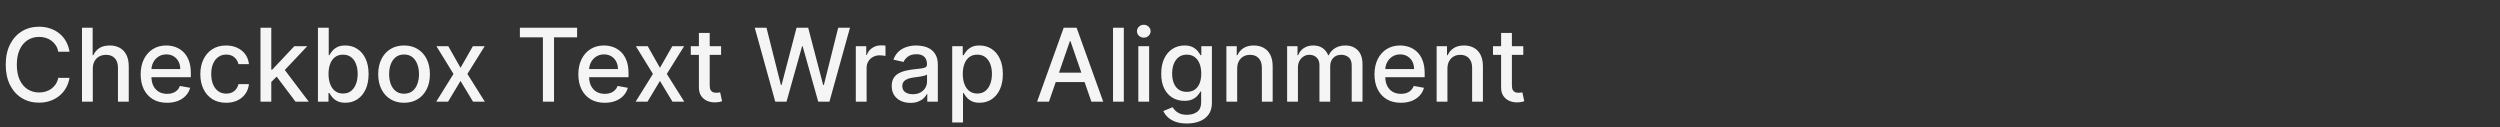 <svg width="787" height="40" viewBox="0 0 787 40" fill="none" xmlns="http://www.w3.org/2000/svg">
<rect x="0" y="0" width="787" height="40" fill="#333333" stroke="none"/>
<path d="M21.886 16.296H18.341C18.204 15.538 17.951 14.871 17.579 14.296C17.208 13.72 16.754 13.231 16.216 12.829C15.678 12.428 15.076 12.125 14.409 11.921C13.75 11.716 13.049 11.614 12.307 11.614C10.966 11.614 9.765 11.951 8.705 12.625C7.652 13.299 6.818 14.288 6.205 15.591C5.598 16.894 5.295 18.485 5.295 20.364C5.295 22.258 5.598 23.856 6.205 25.159C6.818 26.462 7.655 27.447 8.716 28.114C9.777 28.78 10.97 29.114 12.296 29.114C13.03 29.114 13.727 29.015 14.386 28.818C15.053 28.614 15.655 28.314 16.193 27.921C16.731 27.526 17.186 27.046 17.557 26.477C17.936 25.901 18.197 25.242 18.341 24.5L21.886 24.511C21.697 25.655 21.329 26.708 20.784 27.671C20.246 28.625 19.553 29.451 18.704 30.148C17.864 30.837 16.901 31.371 15.818 31.75C14.735 32.129 13.553 32.318 12.273 32.318C10.258 32.318 8.462 31.841 6.886 30.886C5.311 29.924 4.068 28.549 3.159 26.761C2.258 24.974 1.807 22.841 1.807 20.364C1.807 17.879 2.261 15.746 3.17 13.966C4.08 12.178 5.322 10.807 6.898 9.852C8.473 8.89 10.265 8.409 12.273 8.409C13.508 8.409 14.659 8.587 15.727 8.943C16.803 9.292 17.769 9.807 18.625 10.489C19.481 11.163 20.189 11.989 20.75 12.966C21.311 13.936 21.689 15.046 21.886 16.296ZM29.213 21.636V32H25.815V8.727H29.168V17.386H29.384C29.793 16.447 30.418 15.701 31.259 15.148C32.099 14.595 33.198 14.318 34.554 14.318C35.751 14.318 36.796 14.564 37.69 15.057C38.592 15.549 39.289 16.284 39.781 17.261C40.281 18.231 40.531 19.443 40.531 20.898V32H37.133V21.307C37.133 20.026 36.804 19.034 36.145 18.329C35.486 17.617 34.569 17.261 33.395 17.261C32.592 17.261 31.872 17.432 31.236 17.773C30.607 18.114 30.111 18.614 29.747 19.273C29.391 19.924 29.213 20.712 29.213 21.636ZM52.588 32.352C50.868 32.352 49.387 31.985 48.145 31.25C46.91 30.508 45.956 29.466 45.281 28.125C44.615 26.776 44.281 25.197 44.281 23.386C44.281 21.599 44.615 20.023 45.281 18.659C45.956 17.296 46.895 16.231 48.099 15.466C49.312 14.701 50.728 14.318 52.349 14.318C53.334 14.318 54.289 14.481 55.213 14.807C56.137 15.133 56.967 15.644 57.702 16.341C58.437 17.038 59.016 17.943 59.44 19.057C59.865 20.163 60.077 21.508 60.077 23.091V24.296H46.202V21.75H56.747C56.747 20.856 56.565 20.064 56.202 19.375C55.838 18.678 55.327 18.129 54.668 17.727C54.016 17.326 53.251 17.125 52.372 17.125C51.418 17.125 50.584 17.36 49.872 17.829C49.168 18.292 48.622 18.898 48.236 19.648C47.857 20.39 47.668 21.197 47.668 22.068V24.057C47.668 25.224 47.872 26.216 48.281 27.034C48.698 27.852 49.278 28.477 50.02 28.909C50.762 29.333 51.63 29.546 52.622 29.546C53.266 29.546 53.853 29.454 54.383 29.273C54.914 29.083 55.372 28.803 55.758 28.432C56.145 28.061 56.44 27.602 56.645 27.057L59.861 27.636C59.603 28.583 59.141 29.413 58.474 30.125C57.815 30.829 56.986 31.379 55.986 31.773C54.993 32.159 53.861 32.352 52.588 32.352ZM71.199 32.352C69.51 32.352 68.055 31.97 66.835 31.204C65.623 30.432 64.691 29.367 64.04 28.011C63.388 26.655 63.062 25.102 63.062 23.352C63.062 21.579 63.396 20.015 64.062 18.659C64.729 17.296 65.669 16.231 66.881 15.466C68.093 14.701 69.521 14.318 71.165 14.318C72.49 14.318 73.672 14.564 74.71 15.057C75.748 15.542 76.585 16.224 77.222 17.102C77.865 17.981 78.248 19.008 78.369 20.182H75.062C74.881 19.364 74.464 18.659 73.812 18.068C73.169 17.477 72.305 17.182 71.222 17.182C70.275 17.182 69.445 17.432 68.733 17.932C68.028 18.424 67.479 19.129 67.085 20.046C66.691 20.954 66.494 22.03 66.494 23.273C66.494 24.546 66.688 25.644 67.074 26.568C67.46 27.492 68.006 28.208 68.71 28.716C69.422 29.224 70.26 29.477 71.222 29.477C71.865 29.477 72.449 29.36 72.972 29.125C73.502 28.883 73.945 28.538 74.301 28.091C74.665 27.644 74.919 27.106 75.062 26.477H78.369C78.248 27.606 77.881 28.614 77.267 29.5C76.653 30.386 75.831 31.083 74.801 31.591C73.778 32.099 72.578 32.352 71.199 32.352ZM85.128 26.079L85.105 21.932H85.696L92.651 14.546H96.719L88.787 22.954H88.253L85.128 26.079ZM82.003 32V8.727H85.401V32H82.003ZM93.026 32L86.776 23.704L89.117 21.329L97.196 32H93.026ZM100.088 32V8.727H103.486V17.375H103.69C103.887 17.011 104.171 16.591 104.543 16.114C104.914 15.636 105.429 15.22 106.088 14.864C106.747 14.5 107.618 14.318 108.702 14.318C110.111 14.318 111.368 14.674 112.474 15.386C113.58 16.099 114.448 17.125 115.077 18.466C115.713 19.807 116.031 21.421 116.031 23.307C116.031 25.193 115.717 26.811 115.088 28.159C114.459 29.5 113.596 30.534 112.497 31.261C111.399 31.981 110.145 32.341 108.736 32.341C107.675 32.341 106.808 32.163 106.134 31.807C105.467 31.451 104.944 31.034 104.565 30.557C104.187 30.079 103.895 29.655 103.69 29.284H103.406V32H100.088ZM103.418 23.273C103.418 24.5 103.596 25.576 103.952 26.5C104.308 27.424 104.823 28.148 105.497 28.671C106.171 29.186 106.997 29.443 107.974 29.443C108.99 29.443 109.838 29.174 110.52 28.636C111.202 28.091 111.717 27.352 112.065 26.421C112.421 25.489 112.599 24.439 112.599 23.273C112.599 22.121 112.425 21.087 112.077 20.171C111.736 19.254 111.221 18.53 110.531 18C109.849 17.47 108.997 17.204 107.974 17.204C106.99 17.204 106.156 17.458 105.474 17.966C104.8 18.474 104.289 19.182 103.94 20.091C103.592 21 103.418 22.061 103.418 23.273ZM127.199 32.352C125.563 32.352 124.134 31.977 122.915 31.227C121.695 30.477 120.748 29.428 120.074 28.079C119.4 26.731 119.062 25.155 119.062 23.352C119.062 21.542 119.4 19.958 120.074 18.602C120.748 17.246 121.695 16.193 122.915 15.443C124.134 14.693 125.563 14.318 127.199 14.318C128.835 14.318 130.263 14.693 131.483 15.443C132.703 16.193 133.65 17.246 134.324 18.602C134.998 19.958 135.335 21.542 135.335 23.352C135.335 25.155 134.998 26.731 134.324 28.079C133.65 29.428 132.703 30.477 131.483 31.227C130.263 31.977 128.835 32.352 127.199 32.352ZM127.21 29.5C128.271 29.5 129.15 29.22 129.847 28.659C130.544 28.099 131.059 27.352 131.392 26.421C131.733 25.489 131.903 24.462 131.903 23.341C131.903 22.227 131.733 21.204 131.392 20.273C131.059 19.333 130.544 18.579 129.847 18.011C129.15 17.443 128.271 17.159 127.21 17.159C126.142 17.159 125.256 17.443 124.551 18.011C123.854 18.579 123.335 19.333 122.994 20.273C122.661 21.204 122.494 22.227 122.494 23.341C122.494 24.462 122.661 25.489 122.994 26.421C123.335 27.352 123.854 28.099 124.551 28.659C125.256 29.22 126.142 29.5 127.21 29.5ZM141.122 14.546L144.974 21.341L148.861 14.546H152.577L147.134 23.273L152.622 32H148.906L144.974 25.477L141.054 32H137.327L142.759 23.273L137.395 14.546H141.122ZM163.659 11.75V8.727H181.67V11.75H174.409V32H170.909V11.75H163.659ZM190.369 32.352C188.65 32.352 187.169 31.985 185.926 31.25C184.691 30.508 183.737 29.466 183.062 28.125C182.396 26.776 182.062 25.197 182.062 23.386C182.062 21.599 182.396 20.023 183.062 18.659C183.737 17.296 184.676 16.231 185.881 15.466C187.093 14.701 188.509 14.318 190.131 14.318C191.116 14.318 192.07 14.481 192.994 14.807C193.919 15.133 194.748 15.644 195.483 16.341C196.218 17.038 196.797 17.943 197.222 19.057C197.646 20.163 197.858 21.508 197.858 23.091V24.296H183.983V21.75H194.528C194.528 20.856 194.347 20.064 193.983 19.375C193.619 18.678 193.108 18.129 192.449 17.727C191.797 17.326 191.032 17.125 190.153 17.125C189.199 17.125 188.366 17.36 187.653 17.829C186.949 18.292 186.403 18.898 186.017 19.648C185.638 20.39 185.449 21.197 185.449 22.068V24.057C185.449 25.224 185.653 26.216 186.062 27.034C186.479 27.852 187.059 28.477 187.801 28.909C188.544 29.333 189.411 29.546 190.403 29.546C191.047 29.546 191.634 29.454 192.165 29.273C192.695 29.083 193.153 28.803 193.54 28.432C193.926 28.061 194.222 27.602 194.426 27.057L197.642 27.636C197.384 28.583 196.922 29.413 196.256 30.125C195.597 30.829 194.767 31.379 193.767 31.773C192.775 32.159 191.642 32.352 190.369 32.352ZM203.903 14.546L207.756 21.341L211.642 14.546H215.358L209.915 23.273L215.403 32H211.688L207.756 25.477L203.835 32H200.108L205.54 23.273L200.176 14.546H203.903ZM226.994 14.546V17.273H217.46V14.546H226.994ZM220.017 10.364H223.415V26.875C223.415 27.534 223.513 28.03 223.71 28.364C223.907 28.689 224.161 28.913 224.472 29.034C224.79 29.148 225.134 29.204 225.506 29.204C225.778 29.204 226.017 29.186 226.222 29.148C226.426 29.11 226.585 29.079 226.699 29.057L227.312 31.864C227.116 31.939 226.835 32.015 226.472 32.091C226.108 32.174 225.653 32.22 225.108 32.227C224.214 32.242 223.381 32.083 222.608 31.75C221.835 31.417 221.21 30.901 220.733 30.204C220.256 29.508 220.017 28.633 220.017 27.579V10.364ZM244.051 32L237.597 8.727H241.29L245.824 26.75H246.04L250.756 8.727H254.415L259.131 26.761H259.347L263.869 8.727H267.574L261.108 32H257.574L252.676 14.568H252.494L247.597 32H244.051ZM269.409 32V14.546H272.693V17.318H272.875C273.193 16.379 273.754 15.64 274.557 15.102C275.367 14.557 276.284 14.284 277.307 14.284C277.519 14.284 277.769 14.292 278.057 14.307C278.352 14.322 278.583 14.341 278.75 14.364V17.614C278.614 17.576 278.371 17.534 278.023 17.489C277.674 17.436 277.326 17.409 276.977 17.409C276.174 17.409 275.458 17.579 274.83 17.921C274.208 18.254 273.716 18.72 273.352 19.318C272.989 19.909 272.807 20.583 272.807 21.341V32H269.409ZM286.614 32.386C285.508 32.386 284.508 32.182 283.614 31.773C282.72 31.356 282.011 30.754 281.489 29.966C280.973 29.178 280.716 28.212 280.716 27.068C280.716 26.083 280.905 25.273 281.284 24.636C281.663 24 282.174 23.496 282.818 23.125C283.462 22.754 284.182 22.474 284.977 22.284C285.773 22.095 286.583 21.951 287.409 21.852C288.455 21.731 289.303 21.633 289.955 21.557C290.606 21.474 291.08 21.341 291.375 21.159C291.67 20.977 291.818 20.682 291.818 20.273V20.193C291.818 19.201 291.538 18.432 290.977 17.886C290.424 17.341 289.598 17.068 288.5 17.068C287.356 17.068 286.455 17.322 285.795 17.829C285.144 18.329 284.693 18.886 284.443 19.5L281.25 18.773C281.629 17.712 282.182 16.856 282.909 16.204C283.644 15.546 284.489 15.068 285.443 14.773C286.398 14.47 287.402 14.318 288.455 14.318C289.152 14.318 289.89 14.402 290.67 14.568C291.458 14.727 292.193 15.023 292.875 15.454C293.564 15.886 294.129 16.504 294.568 17.307C295.008 18.102 295.227 19.136 295.227 20.409V32H291.909V29.614H291.773C291.553 30.053 291.223 30.485 290.784 30.909C290.345 31.333 289.78 31.686 289.091 31.966C288.402 32.246 287.576 32.386 286.614 32.386ZM287.352 29.659C288.292 29.659 289.095 29.474 289.761 29.102C290.436 28.731 290.947 28.246 291.295 27.648C291.652 27.042 291.83 26.394 291.83 25.704V23.454C291.708 23.576 291.473 23.689 291.125 23.796C290.784 23.894 290.394 23.981 289.955 24.057C289.515 24.125 289.087 24.189 288.67 24.25C288.254 24.303 287.905 24.349 287.625 24.386C286.966 24.47 286.364 24.61 285.818 24.807C285.28 25.004 284.848 25.288 284.523 25.659C284.205 26.023 284.045 26.508 284.045 27.114C284.045 27.954 284.356 28.591 284.977 29.023C285.598 29.447 286.39 29.659 287.352 29.659ZM299.753 38.545V14.546H303.071V17.375H303.355C303.552 17.011 303.836 16.591 304.207 16.114C304.579 15.636 305.094 15.22 305.753 14.864C306.412 14.5 307.283 14.318 308.366 14.318C309.776 14.318 311.033 14.674 312.139 15.386C313.245 16.099 314.113 17.125 314.741 18.466C315.378 19.807 315.696 21.421 315.696 23.307C315.696 25.193 315.382 26.811 314.753 28.159C314.124 29.5 313.26 30.534 312.162 31.261C311.063 31.981 309.81 32.341 308.401 32.341C307.34 32.341 306.473 32.163 305.798 31.807C305.132 31.451 304.609 31.034 304.23 30.557C303.851 30.079 303.56 29.655 303.355 29.284H303.151V38.545H299.753ZM303.082 23.273C303.082 24.5 303.26 25.576 303.616 26.5C303.973 27.424 304.488 28.148 305.162 28.671C305.836 29.186 306.662 29.443 307.639 29.443C308.654 29.443 309.503 29.174 310.185 28.636C310.866 28.091 311.382 27.352 311.73 26.421C312.086 25.489 312.264 24.439 312.264 23.273C312.264 22.121 312.09 21.087 311.741 20.171C311.401 19.254 310.885 18.53 310.196 18C309.514 17.47 308.662 17.204 307.639 17.204C306.654 17.204 305.821 17.458 305.139 17.966C304.465 18.474 303.954 19.182 303.605 20.091C303.257 21 303.082 22.061 303.082 23.273ZM330.21 32H326.483L334.858 8.727H338.915L347.29 32H343.562L336.983 12.954H336.801L330.21 32ZM330.835 22.886H342.926V25.841H330.835V22.886ZM353.776 8.727V32H350.378V8.727H353.776ZM358.347 32V14.546H361.744V32H358.347ZM360.062 11.852C359.472 11.852 358.964 11.655 358.54 11.261C358.123 10.86 357.915 10.383 357.915 9.83C357.915 9.269 358.123 8.792 358.54 8.398C358.964 7.996 359.472 7.795 360.062 7.795C360.653 7.795 361.157 7.996 361.574 8.398C361.998 8.792 362.21 9.269 362.21 9.83C362.21 10.383 361.998 10.86 361.574 11.261C361.157 11.655 360.653 11.852 360.062 11.852ZM373.634 38.875C372.247 38.875 371.054 38.693 370.054 38.33C369.062 37.966 368.251 37.485 367.622 36.886C366.993 36.295 366.524 35.651 366.213 34.955L369.134 33.75C369.338 34.068 369.611 34.413 369.952 34.784C370.3 35.155 370.77 35.474 371.361 35.739C371.959 36.004 372.728 36.136 373.668 36.136C374.955 36.136 376.02 35.826 376.861 35.205C377.702 34.583 378.122 33.599 378.122 32.25V28.818H377.906C377.702 29.189 377.406 29.602 377.02 30.057C376.641 30.511 376.118 30.905 375.452 31.239C374.785 31.572 373.918 31.739 372.849 31.739C371.471 31.739 370.228 31.417 369.122 30.773C368.024 30.121 367.152 29.163 366.509 27.898C365.872 26.625 365.554 25.061 365.554 23.204C365.554 21.349 365.868 19.758 366.497 18.432C367.134 17.106 368.005 16.091 369.111 15.386C370.217 14.674 371.471 14.318 372.872 14.318C373.955 14.318 374.83 14.5 375.497 14.864C376.164 15.22 376.683 15.636 377.054 16.114C377.433 16.591 377.724 17.011 377.929 17.375H378.179V14.546H381.509V32.386C381.509 33.871 381.16 35.091 380.463 36.045C379.766 37.008 378.823 37.72 377.634 38.182C376.452 38.644 375.118 38.875 373.634 38.875ZM373.599 28.921C374.577 28.921 375.402 28.693 376.077 28.239C376.759 27.776 377.274 27.117 377.622 26.261C377.978 25.398 378.156 24.364 378.156 23.159C378.156 21.985 377.982 20.951 377.634 20.057C377.285 19.163 376.774 18.466 376.099 17.966C375.425 17.458 374.592 17.204 373.599 17.204C372.577 17.204 371.724 17.47 371.043 18C370.361 18.523 369.846 19.235 369.497 20.136C369.156 21.038 368.986 22.046 368.986 23.159C368.986 24.303 369.16 25.307 369.509 26.171C369.857 27.034 370.372 27.708 371.054 28.193C371.743 28.678 372.592 28.921 373.599 28.921ZM389.463 21.636V32H386.065V14.546H389.327V17.386H389.543C389.944 16.462 390.573 15.72 391.429 15.159C392.293 14.598 393.38 14.318 394.69 14.318C395.88 14.318 396.921 14.568 397.815 15.068C398.709 15.561 399.402 16.296 399.895 17.273C400.387 18.25 400.634 19.458 400.634 20.898V32H397.236V21.307C397.236 20.042 396.906 19.053 396.247 18.341C395.588 17.621 394.683 17.261 393.531 17.261C392.743 17.261 392.043 17.432 391.429 17.773C390.823 18.114 390.342 18.614 389.986 19.273C389.637 19.924 389.463 20.712 389.463 21.636ZM405.19 32V14.546H408.452V17.386H408.668C409.031 16.424 409.626 15.674 410.452 15.136C411.277 14.591 412.266 14.318 413.418 14.318C414.584 14.318 415.562 14.591 416.349 15.136C417.145 15.682 417.732 16.432 418.111 17.386H418.293C418.709 16.454 419.372 15.712 420.281 15.159C421.19 14.598 422.274 14.318 423.531 14.318C425.115 14.318 426.406 14.814 427.406 15.807C428.414 16.799 428.918 18.296 428.918 20.296V32H425.52V20.614C425.52 19.432 425.198 18.576 424.554 18.046C423.91 17.515 423.141 17.25 422.247 17.25C421.141 17.25 420.281 17.591 419.668 18.273C419.054 18.947 418.747 19.814 418.747 20.875V32H415.361V20.398C415.361 19.451 415.065 18.689 414.474 18.114C413.884 17.538 413.115 17.25 412.168 17.25C411.524 17.25 410.929 17.421 410.384 17.761C409.846 18.095 409.41 18.561 409.077 19.159C408.751 19.758 408.588 20.451 408.588 21.239V32H405.19ZM440.994 32.352C439.275 32.352 437.794 31.985 436.551 31.25C435.316 30.508 434.362 29.466 433.688 28.125C433.021 26.776 432.688 25.197 432.688 23.386C432.688 21.599 433.021 20.023 433.688 18.659C434.362 17.296 435.301 16.231 436.506 15.466C437.718 14.701 439.134 14.318 440.756 14.318C441.741 14.318 442.695 14.481 443.619 14.807C444.544 15.133 445.373 15.644 446.108 16.341C446.843 17.038 447.422 17.943 447.847 19.057C448.271 20.163 448.483 21.508 448.483 23.091V24.296H434.608V21.75H445.153C445.153 20.856 444.972 20.064 444.608 19.375C444.244 18.678 443.733 18.129 443.074 17.727C442.422 17.326 441.657 17.125 440.778 17.125C439.824 17.125 438.991 17.36 438.278 17.829C437.574 18.292 437.028 18.898 436.642 19.648C436.263 20.39 436.074 21.197 436.074 22.068V24.057C436.074 25.224 436.278 26.216 436.688 27.034C437.104 27.852 437.684 28.477 438.426 28.909C439.169 29.333 440.036 29.546 441.028 29.546C441.672 29.546 442.259 29.454 442.79 29.273C443.32 29.083 443.778 28.803 444.165 28.432C444.551 28.061 444.847 27.602 445.051 27.057L448.267 27.636C448.009 28.583 447.547 29.413 446.881 30.125C446.222 30.829 445.392 31.379 444.392 31.773C443.4 32.159 442.267 32.352 440.994 32.352ZM455.651 21.636V32H452.253V14.546H455.514V17.386H455.73C456.132 16.462 456.76 15.72 457.616 15.159C458.48 14.598 459.567 14.318 460.878 14.318C462.067 14.318 463.109 14.568 464.003 15.068C464.897 15.561 465.59 16.296 466.082 17.273C466.575 18.25 466.821 19.458 466.821 20.898V32H463.423V21.307C463.423 20.042 463.094 19.053 462.435 18.341C461.776 17.621 460.87 17.261 459.719 17.261C458.931 17.261 458.23 17.432 457.616 17.773C457.01 18.114 456.529 18.614 456.173 19.273C455.825 19.924 455.651 20.712 455.651 21.636ZM479.526 14.546V17.273H469.991V14.546H479.526ZM472.548 10.364H475.946V26.875C475.946 27.534 476.045 28.03 476.241 28.364C476.438 28.689 476.692 28.913 477.003 29.034C477.321 29.148 477.666 29.204 478.037 29.204C478.31 29.204 478.548 29.186 478.753 29.148C478.957 29.11 479.116 29.079 479.23 29.057L479.844 31.864C479.647 31.939 479.366 32.015 479.003 32.091C478.639 32.174 478.185 32.22 477.639 32.227C476.745 32.242 475.912 32.083 475.139 31.75C474.366 31.417 473.741 30.901 473.264 30.204C472.787 29.508 472.548 28.633 472.548 27.579V10.364Z" fill="white" fill-opacity="0.95"/>
</svg>
